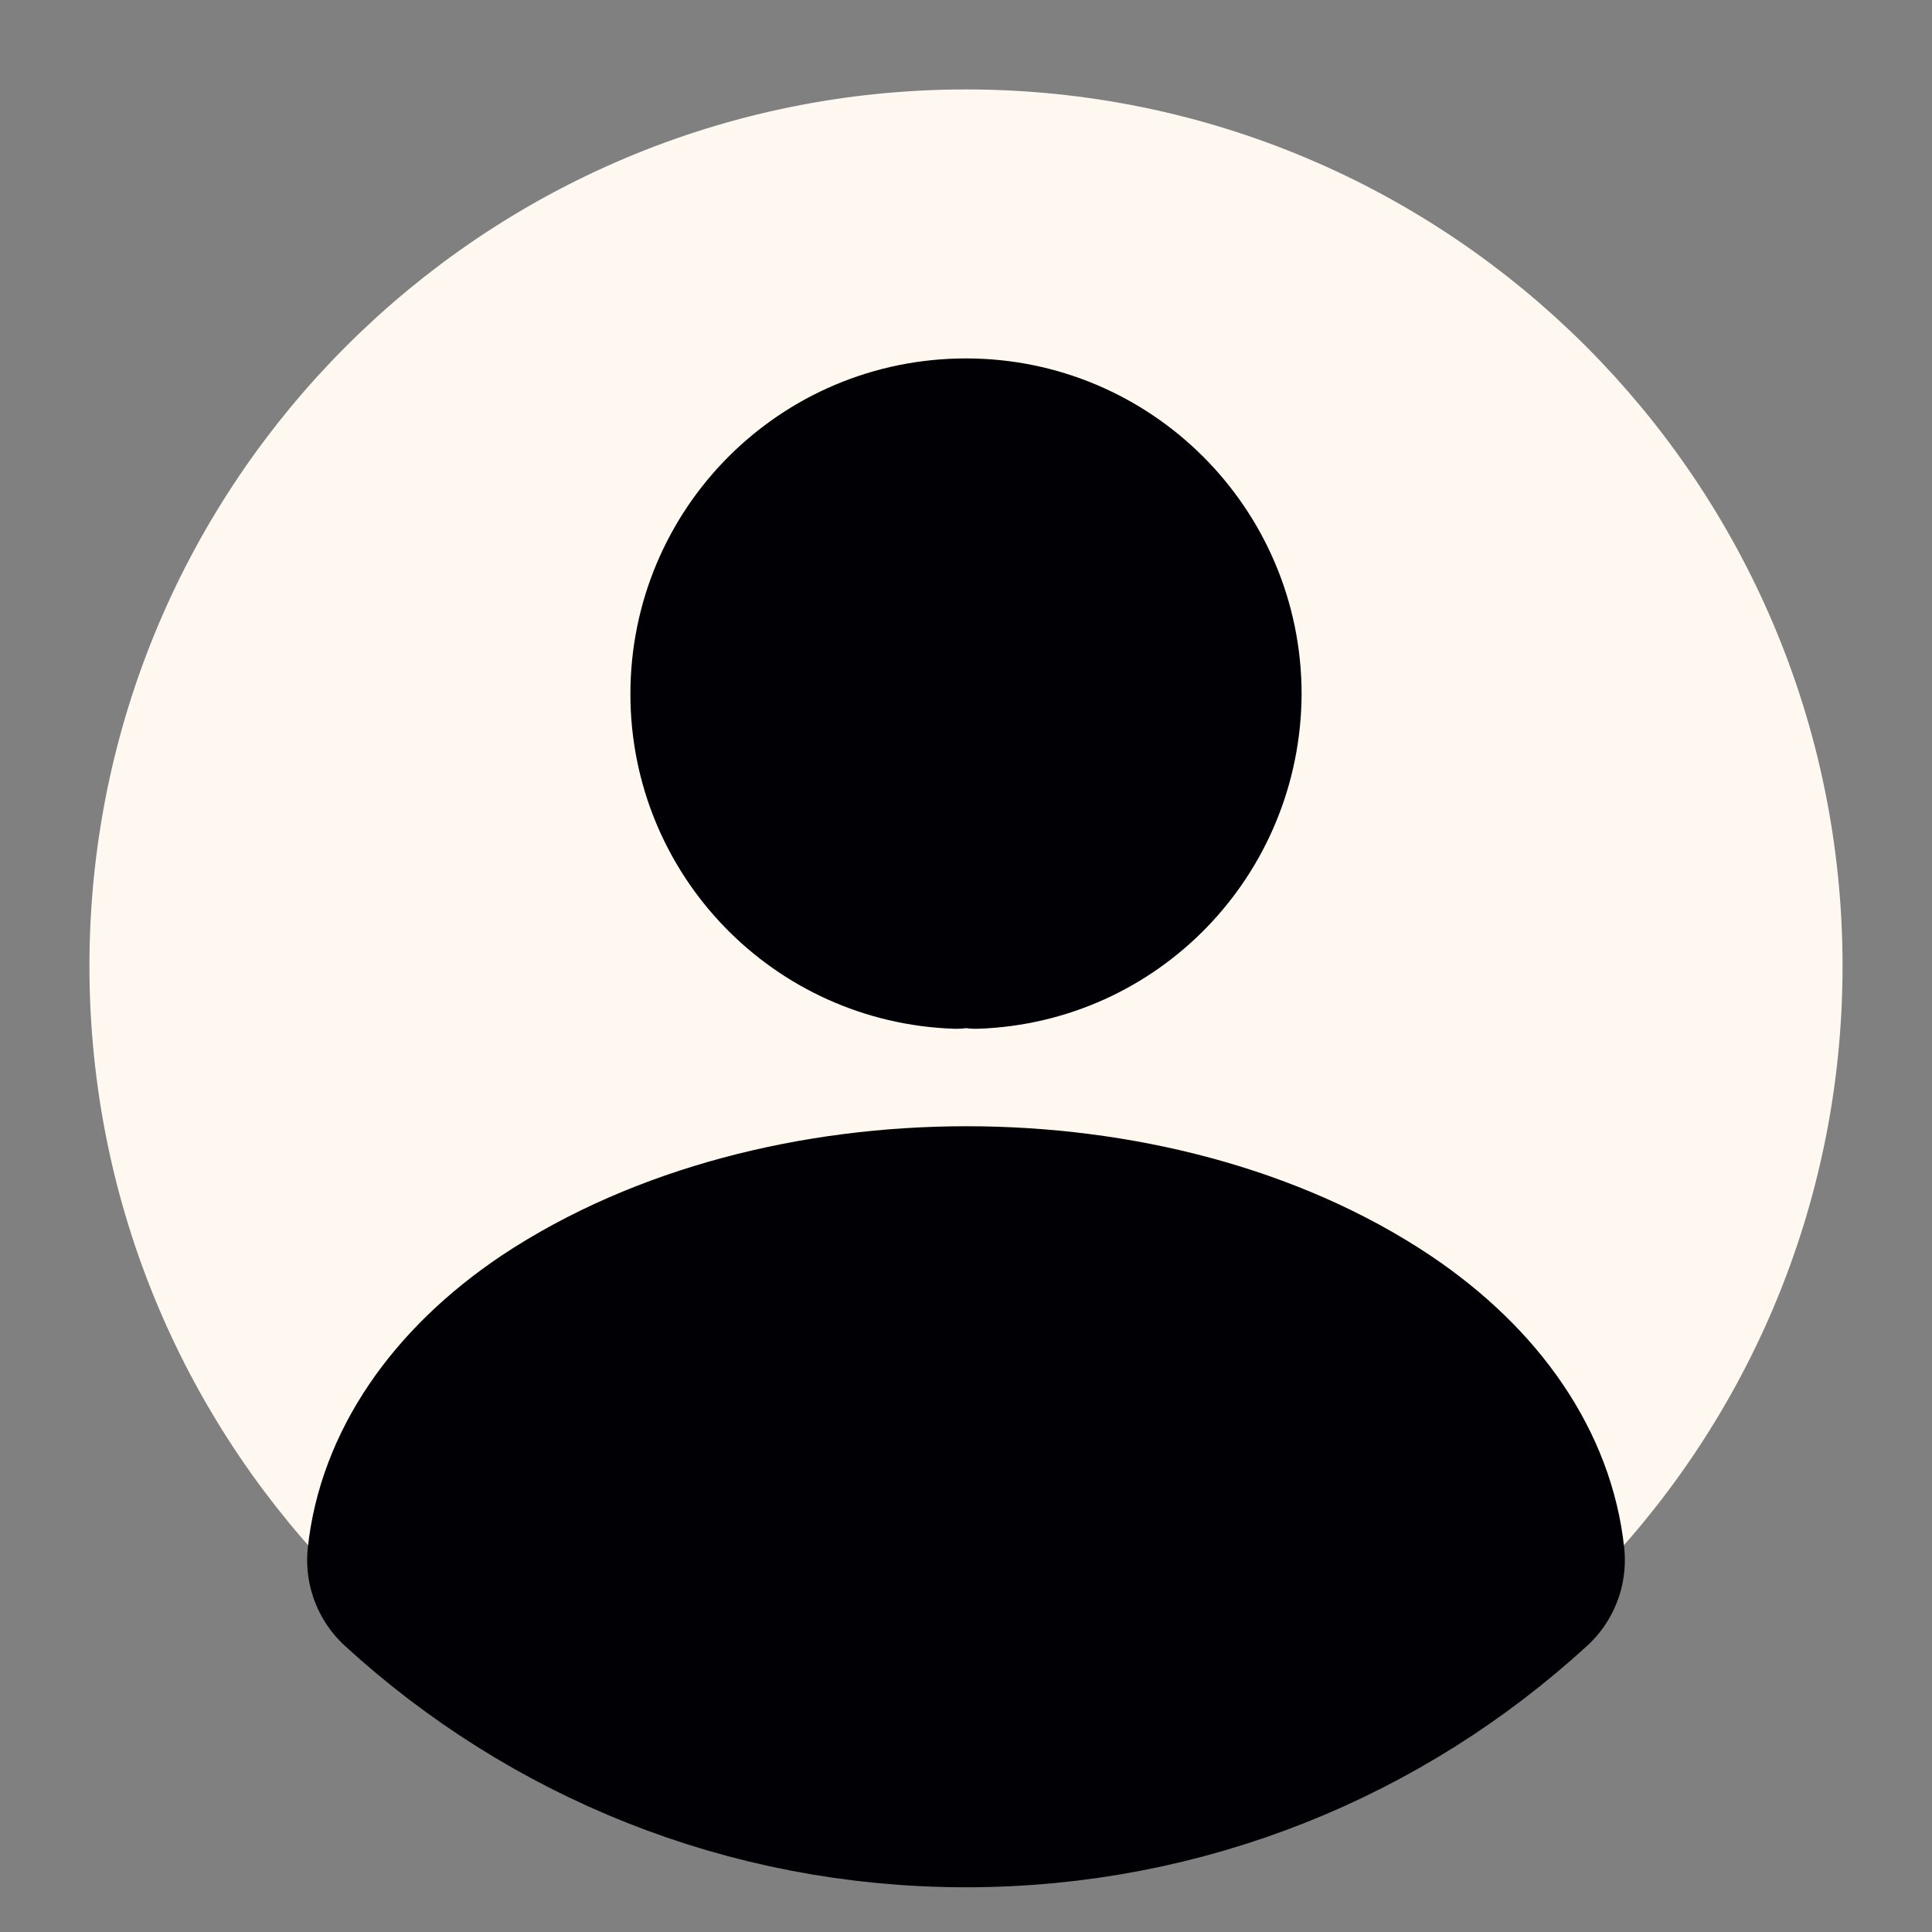 <svg width="54" height="54" viewBox="0 0 54 54" fill="none" xmlns="http://www.w3.org/2000/svg">
<rect x="0" y="0" width="54" height="54" fill="#808080" stroke="none"/>
<path d="M27 49.5C39.426 49.5 49.5 39.426 49.5 27C49.5 14.574 39.426 4.5 27 4.5C14.574 4.5 4.5 14.574 4.5 27C4.5 39.426 14.574 49.5 27 49.5Z" fill="#FFF8F0" stroke="#FFF8F0" stroke-width="4" stroke-linecap="round" stroke-linejoin="round"/>
<path d="M27.27 26.755C27.113 26.733 26.91 26.733 26.73 26.755C22.77 26.62 19.62 23.38 19.62 19.398C19.62 15.325 22.905 12.018 27 12.018C31.073 12.018 34.38 15.325 34.38 19.398C34.358 23.38 31.23 26.62 27.27 26.755Z" fill="#010004" stroke="#010004" stroke-width="4" stroke-linecap="round" stroke-linejoin="round"/>
<path d="M42.165 43.605C38.16 47.273 32.85 49.5 27 49.5C21.15 49.5 15.84 47.273 11.835 43.605C12.06 41.49 13.41 39.42 15.818 37.8C21.983 33.705 32.062 33.705 38.182 37.8C40.59 39.42 41.94 41.49 42.165 43.605Z" fill="#010004" stroke="#010004" stroke-width="6.5" stroke-linecap="round" stroke-linejoin="round"/>
</svg>
